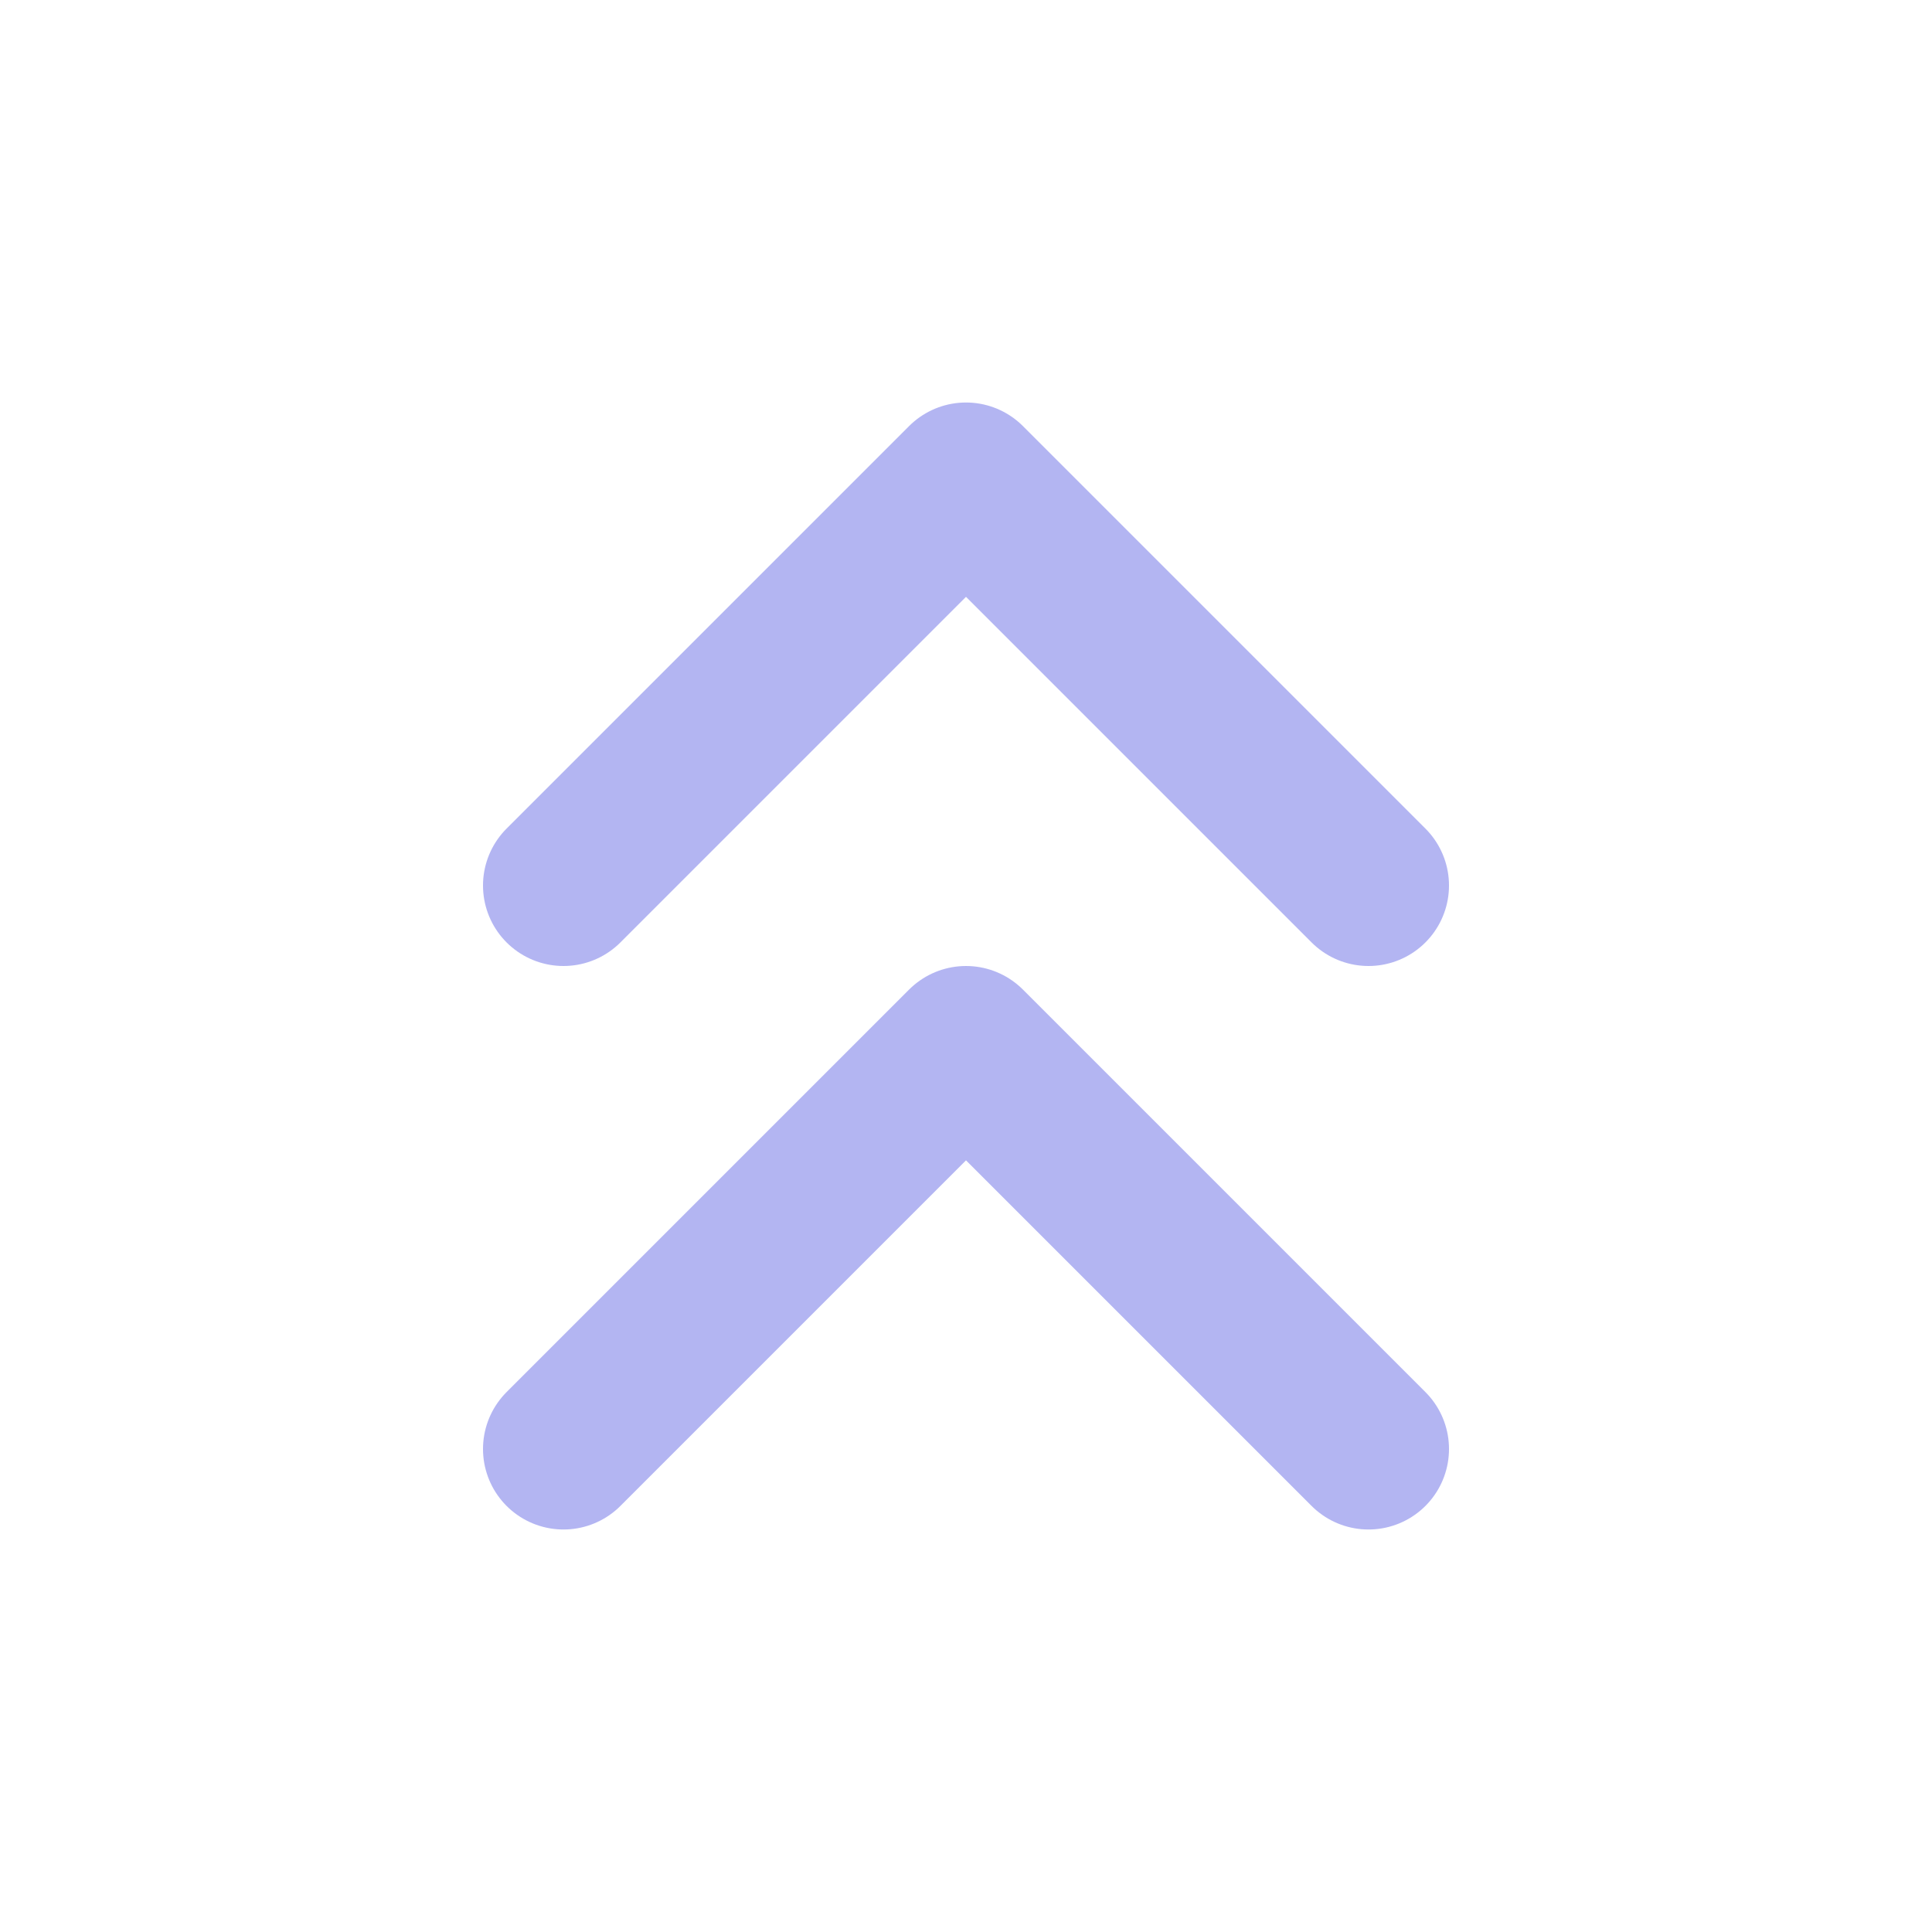 <svg width="24" height="24" viewBox="0 0 24 24" fill="none" xmlns="http://www.w3.org/2000/svg">
<g id="Icon/Feather Icon">
<path id="Vector" d="M17 11L12 6L7 11" stroke="#B3B5F2" stroke-width="2" stroke-linecap="round" stroke-linejoin="round"/>
<path id="Vector_2" d="M17 18L12 13L7 18" stroke="#B3B5F2" stroke-width="2" stroke-linecap="round" stroke-linejoin="round"/>
</g>
</svg>
